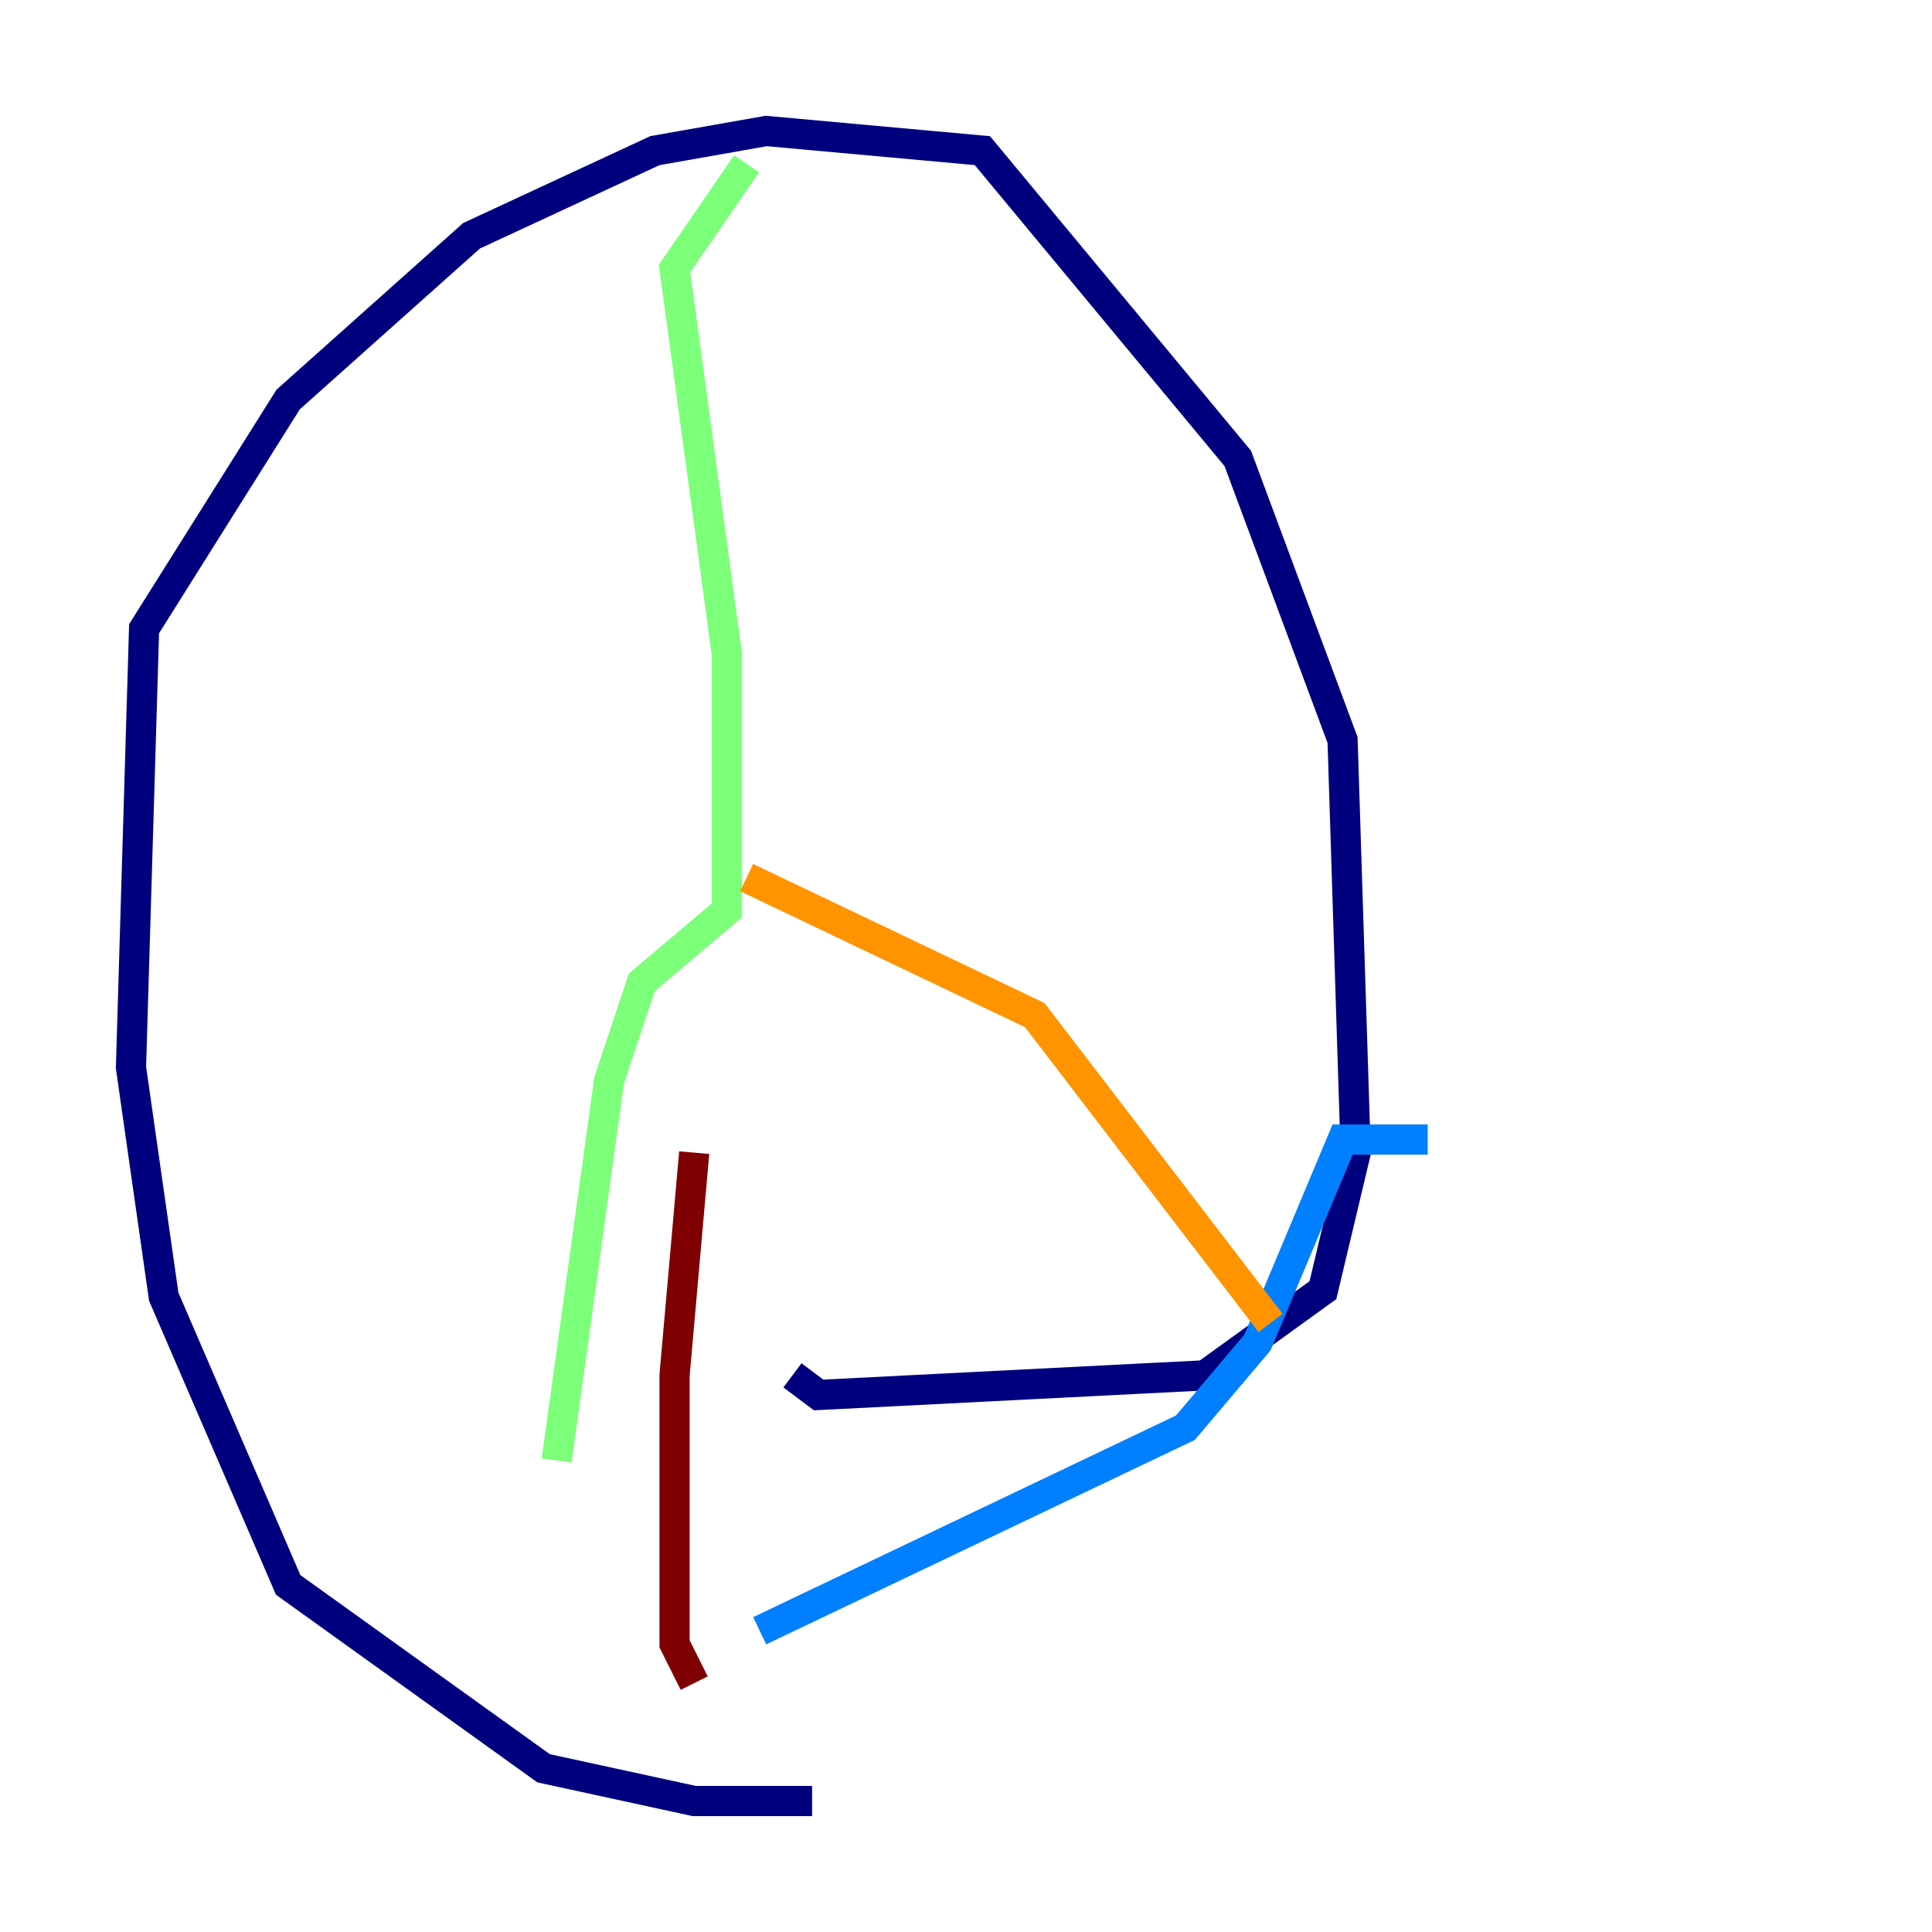 <?xml version="1.0" encoding="utf-8" ?>
<svg baseProfile="tiny" height="128" version="1.2" viewBox="0,0,128,128" width="128" xmlns="http://www.w3.org/2000/svg" xmlns:ev="http://www.w3.org/2001/xml-events" xmlns:xlink="http://www.w3.org/1999/xlink"><defs /><polyline fill="none" points="53.803,119.322 45.993,119.322 36.014,117.153 19.091,105.003 10.848,85.912 8.678,70.725 9.546,41.654 19.091,26.468 31.241,15.62 43.39,9.98 50.766,8.678 65.085,9.98 82.007,30.373 88.949,49.031 89.817,76.366 87.647,85.478 79.837,91.119 54.237,92.42 52.502,91.119" stroke="#00007f" stroke-width="2" /><polyline fill="none" points="94.59,75.498 88.949,75.498 83.308,88.949 78.536,94.59 50.332,108.041" stroke="#0080ff" stroke-width="2" /><polyline fill="none" points="49.464,10.848 44.691,17.79 48.163,43.39 48.163,60.312 42.522,65.085 40.352,71.593 36.881,96.759" stroke="#7cff79" stroke-width="2" /><polyline fill="none" points="49.464,58.142 68.556,67.254 84.176,87.647" stroke="#ff9400" stroke-width="2" /><polyline fill="none" points="45.993,76.366 44.691,91.119 44.691,108.909 45.993,111.512" stroke="#7f0000" stroke-width="2" /></svg>